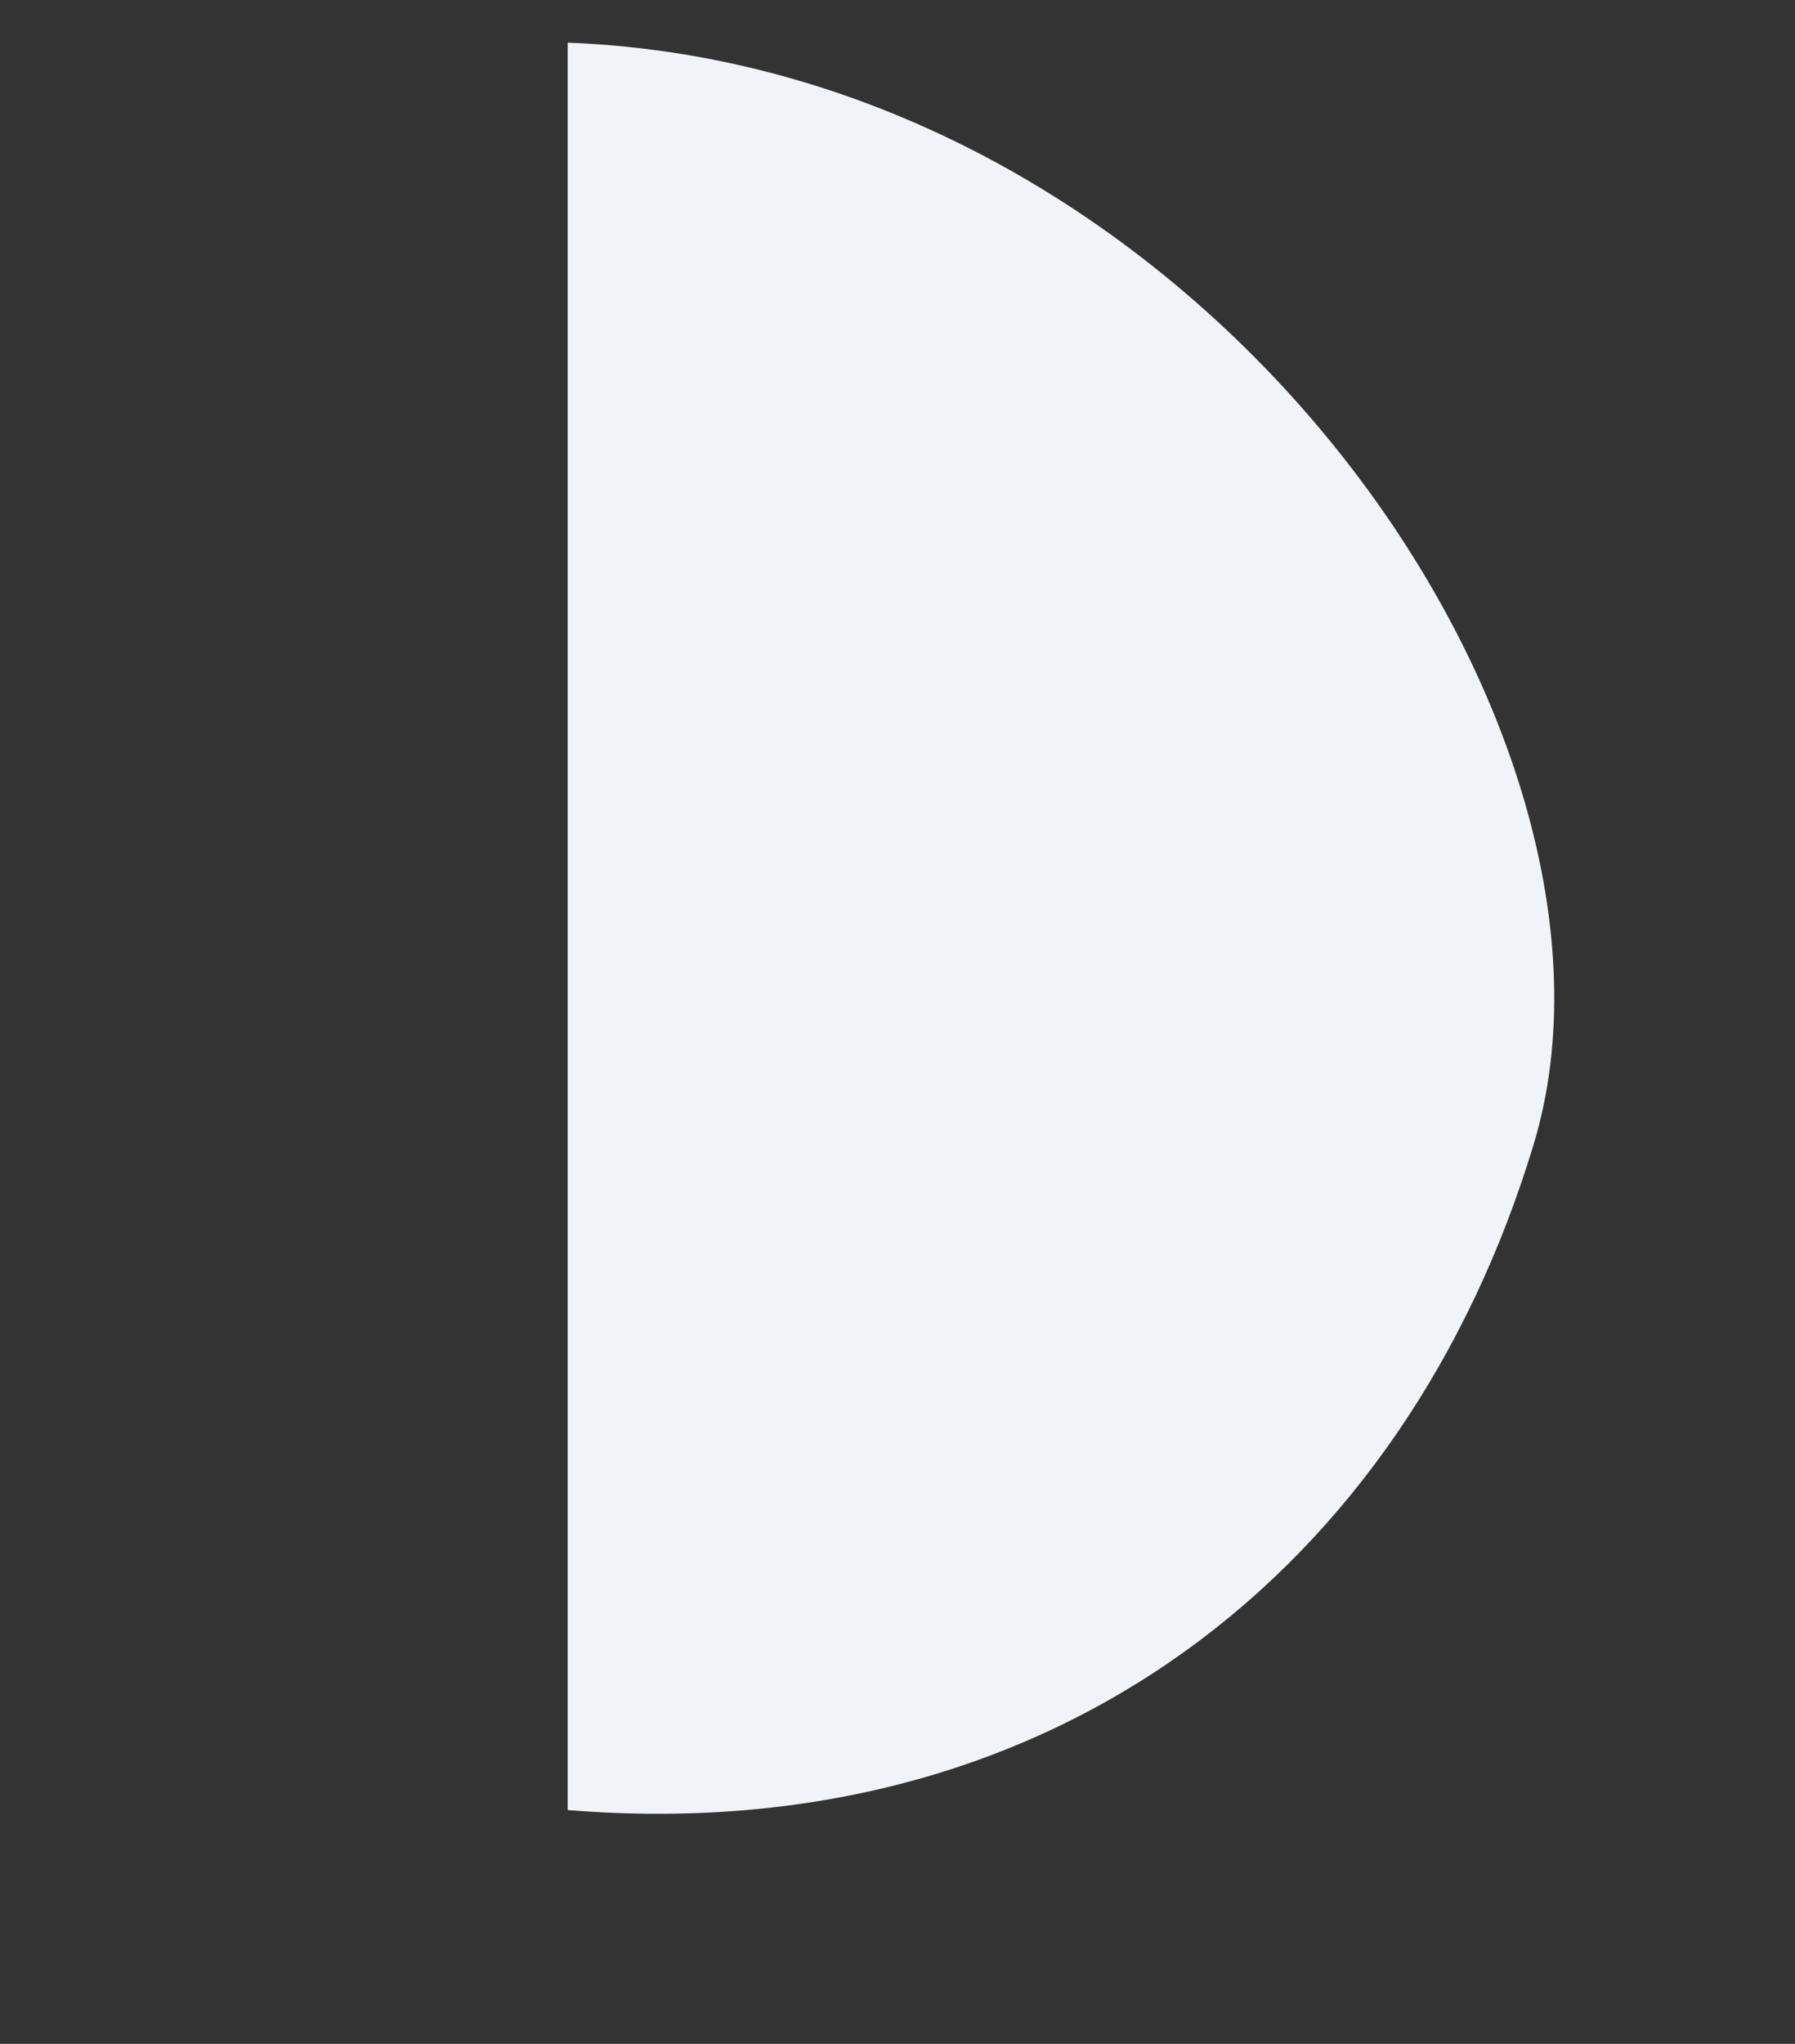 <svg width="406" height="462" viewBox="0 0 406 462" fill="none" xmlns="http://www.w3.org/2000/svg">
<rect x="0" y="0" width="406" height="462" fill="#333333" stroke="none"/>
<path d="M346.897 258.644C374.99 165.644 272.397 15.143 128.397 9.643L128.397 409.143C238.397 418.143 317.897 354.644 346.897 258.644Z" fill="#F0F4F8"/>
</svg>
